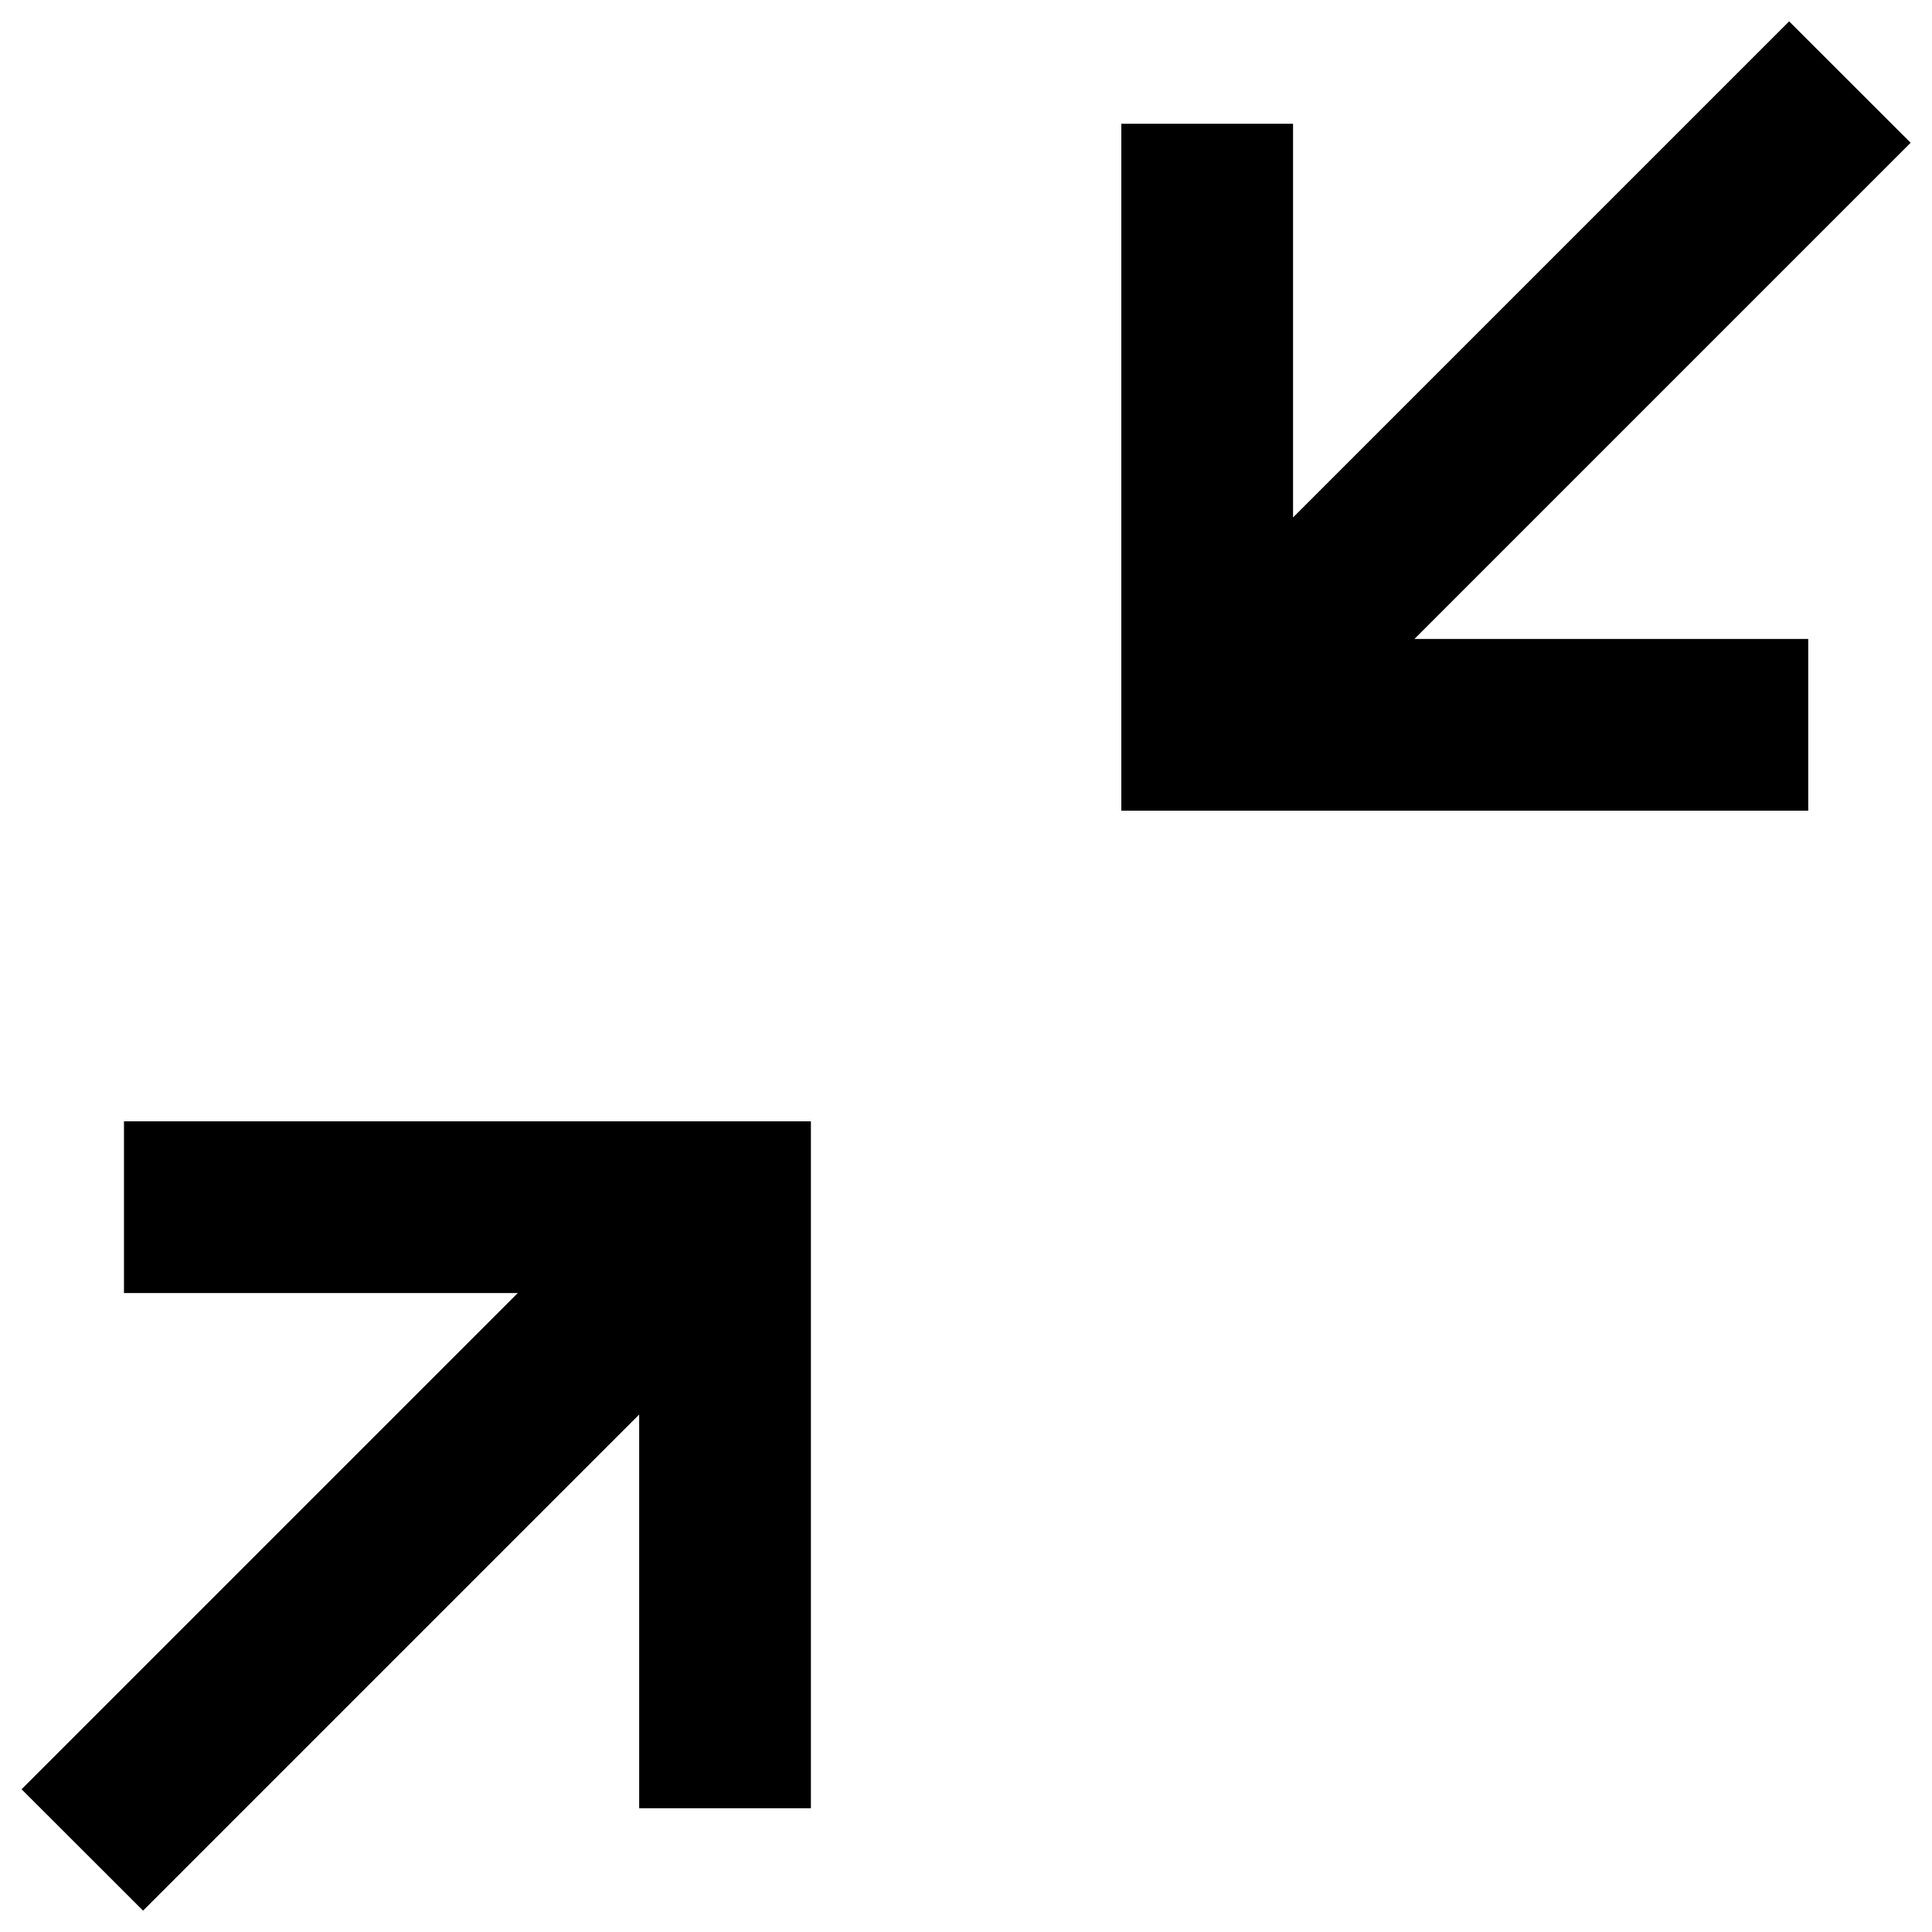 <svg width="18" height="18" viewBox="0 0 18 18" fill="none" xmlns="http://www.w3.org/2000/svg">
<path d="M7.555 10.447L7.555 16.847H5.955L5.955 13.179L1.333 17.801L0.201 16.67L4.824 12.047L1.155 12.047L1.155 10.447L7.555 10.447Z" fill="black"/>
<path d="M10.447 7.553L10.447 1.153L12.047 1.153L12.047 4.821L16.669 0.199L17.801 1.33L13.178 5.953L16.847 5.953L16.847 7.553L10.447 7.553Z" fill="black"/>
</svg>
